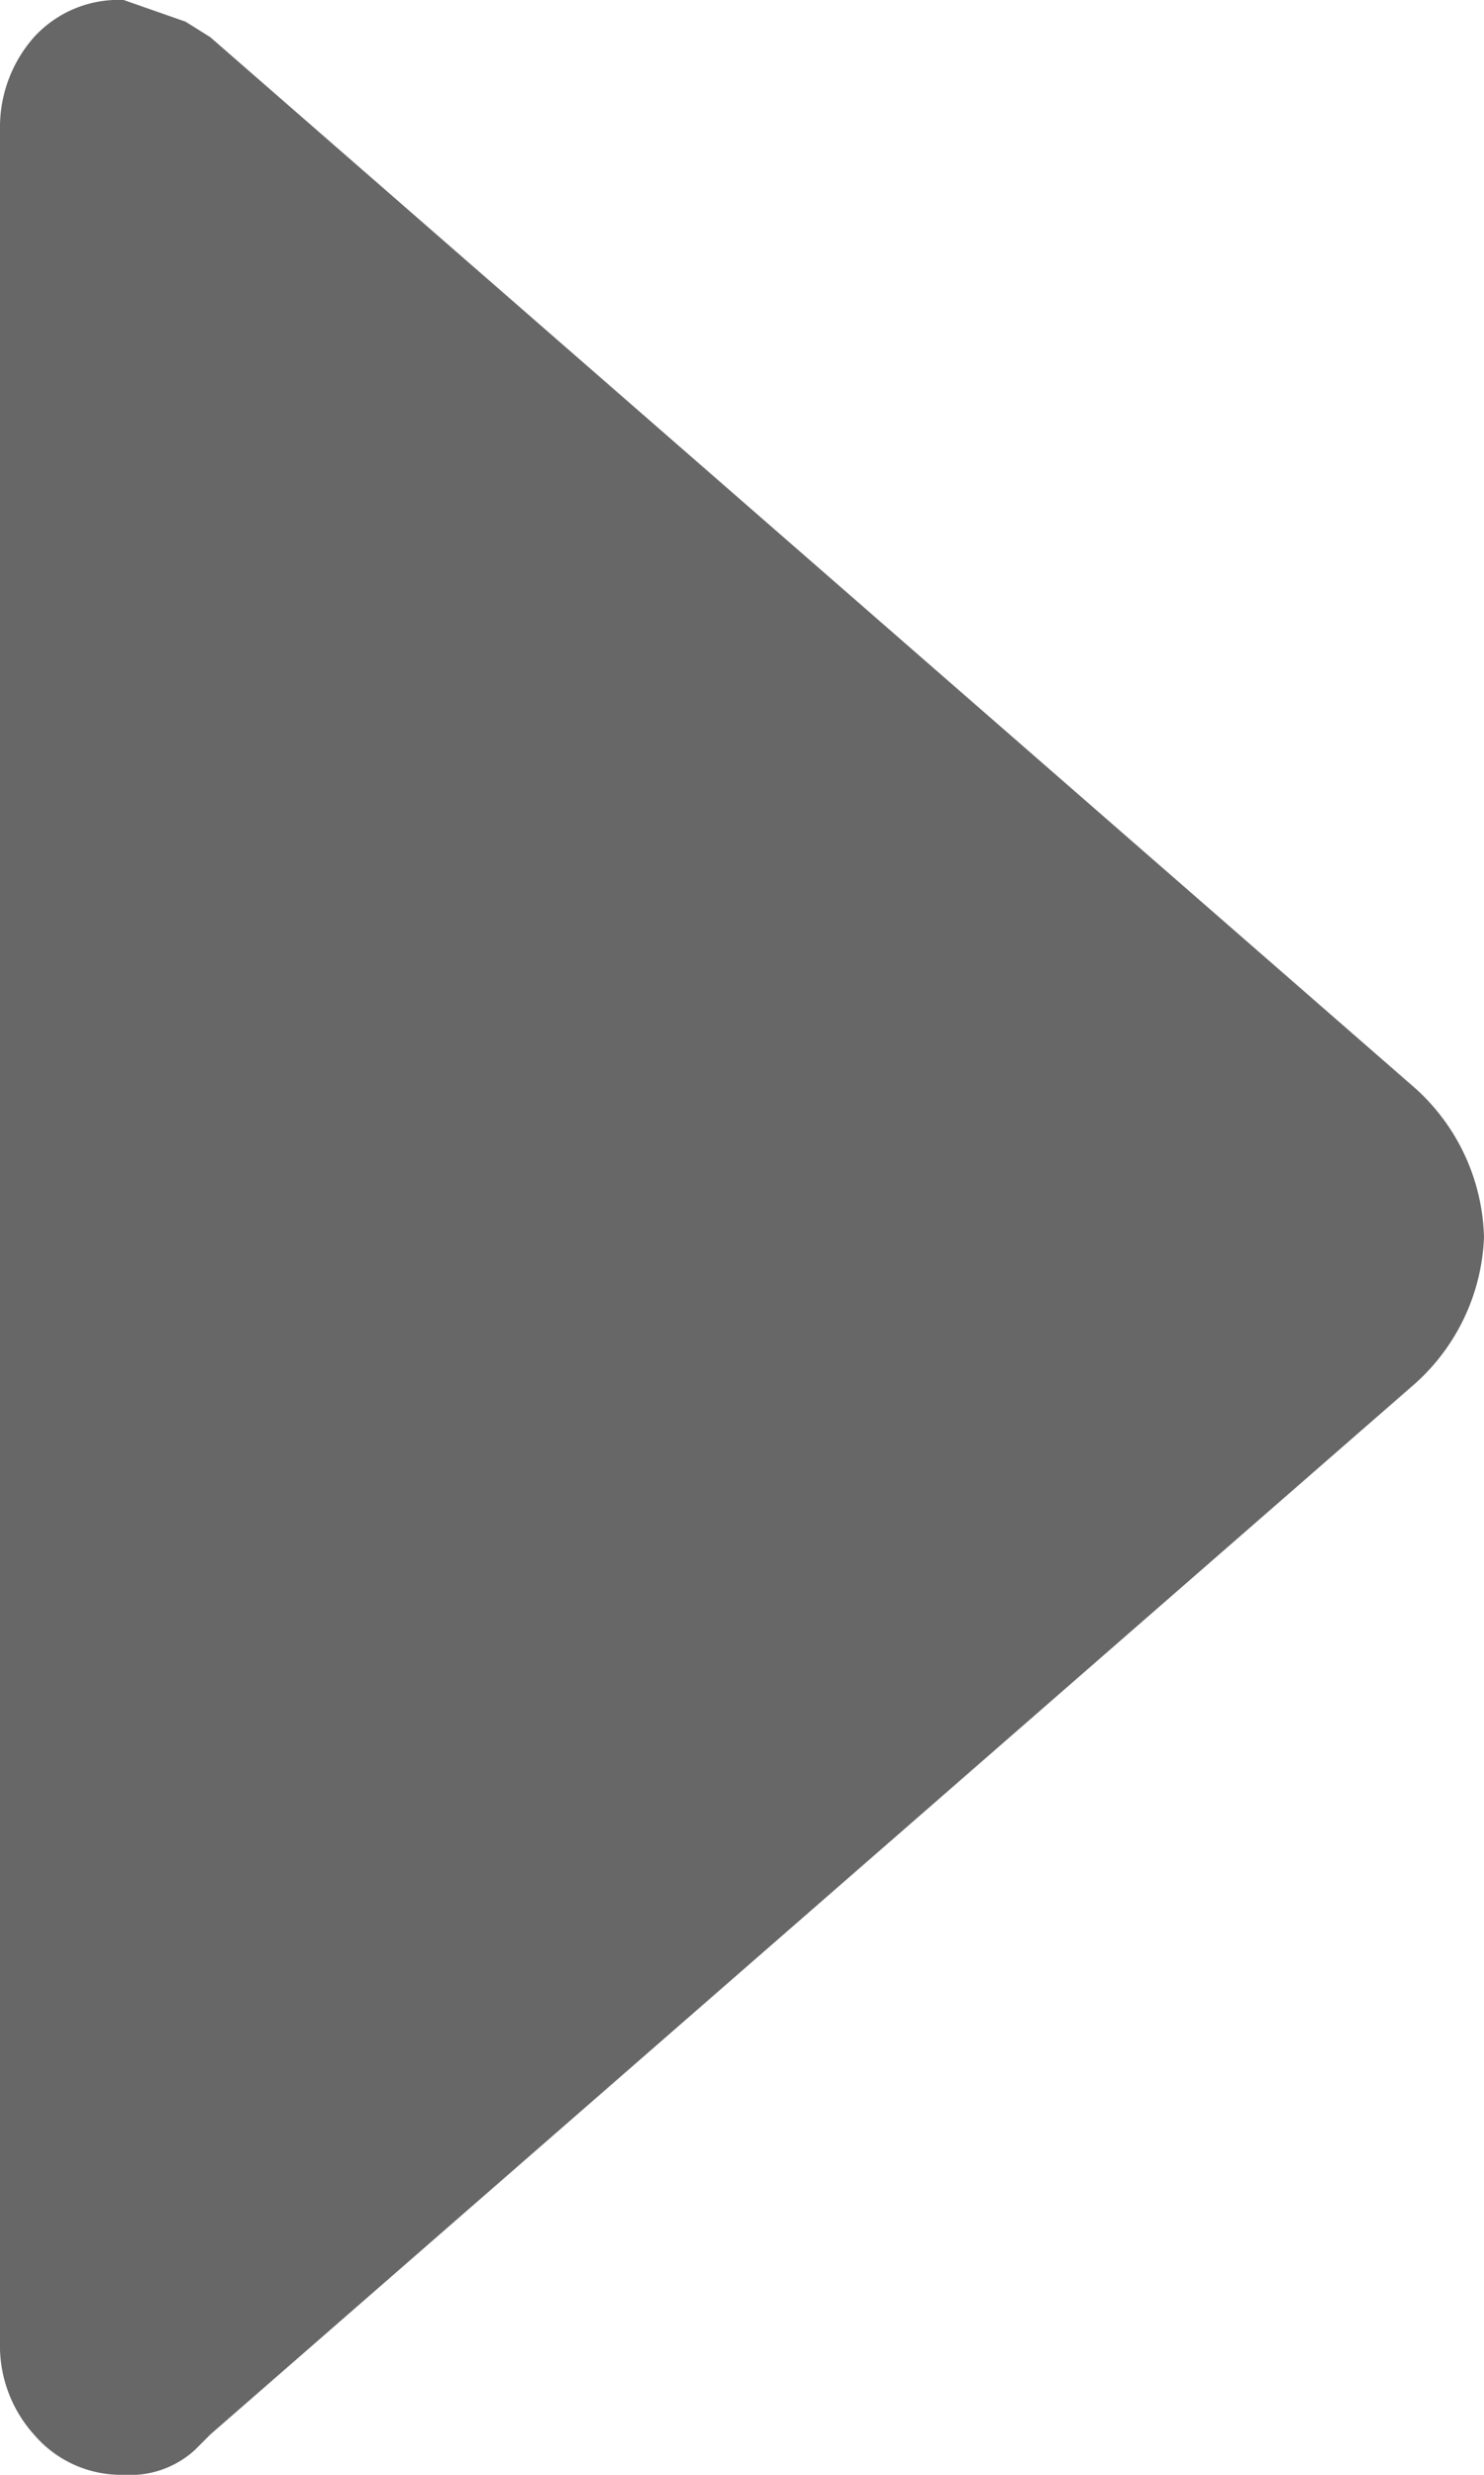 <svg xmlns="http://www.w3.org/2000/svg" viewBox="0 0 4.8 8"><title>folder-arrow</title><g id="Layer_2" data-name="Layer 2"><g id="Layer_1-2" data-name="Layer 1"><g id="Icons"><g id="file-tray-arrow-left"><path id="Imported-Layers" d="M.11.12A.44.44,0,0,0,0,.42V7.57a.43.43,0,0,0,.11.3A.37.37,0,0,0,.4,8a.31.31,0,0,0,.23-.08l.05-.05,3.9-3.4A.67.67,0,0,0,4.8,4a.67.67,0,0,0-.22-.48L.68.12.6.07.4,0A.37.37,0,0,0,.11.12Z" style="fill:#676767"/></g></g></g></g></svg>